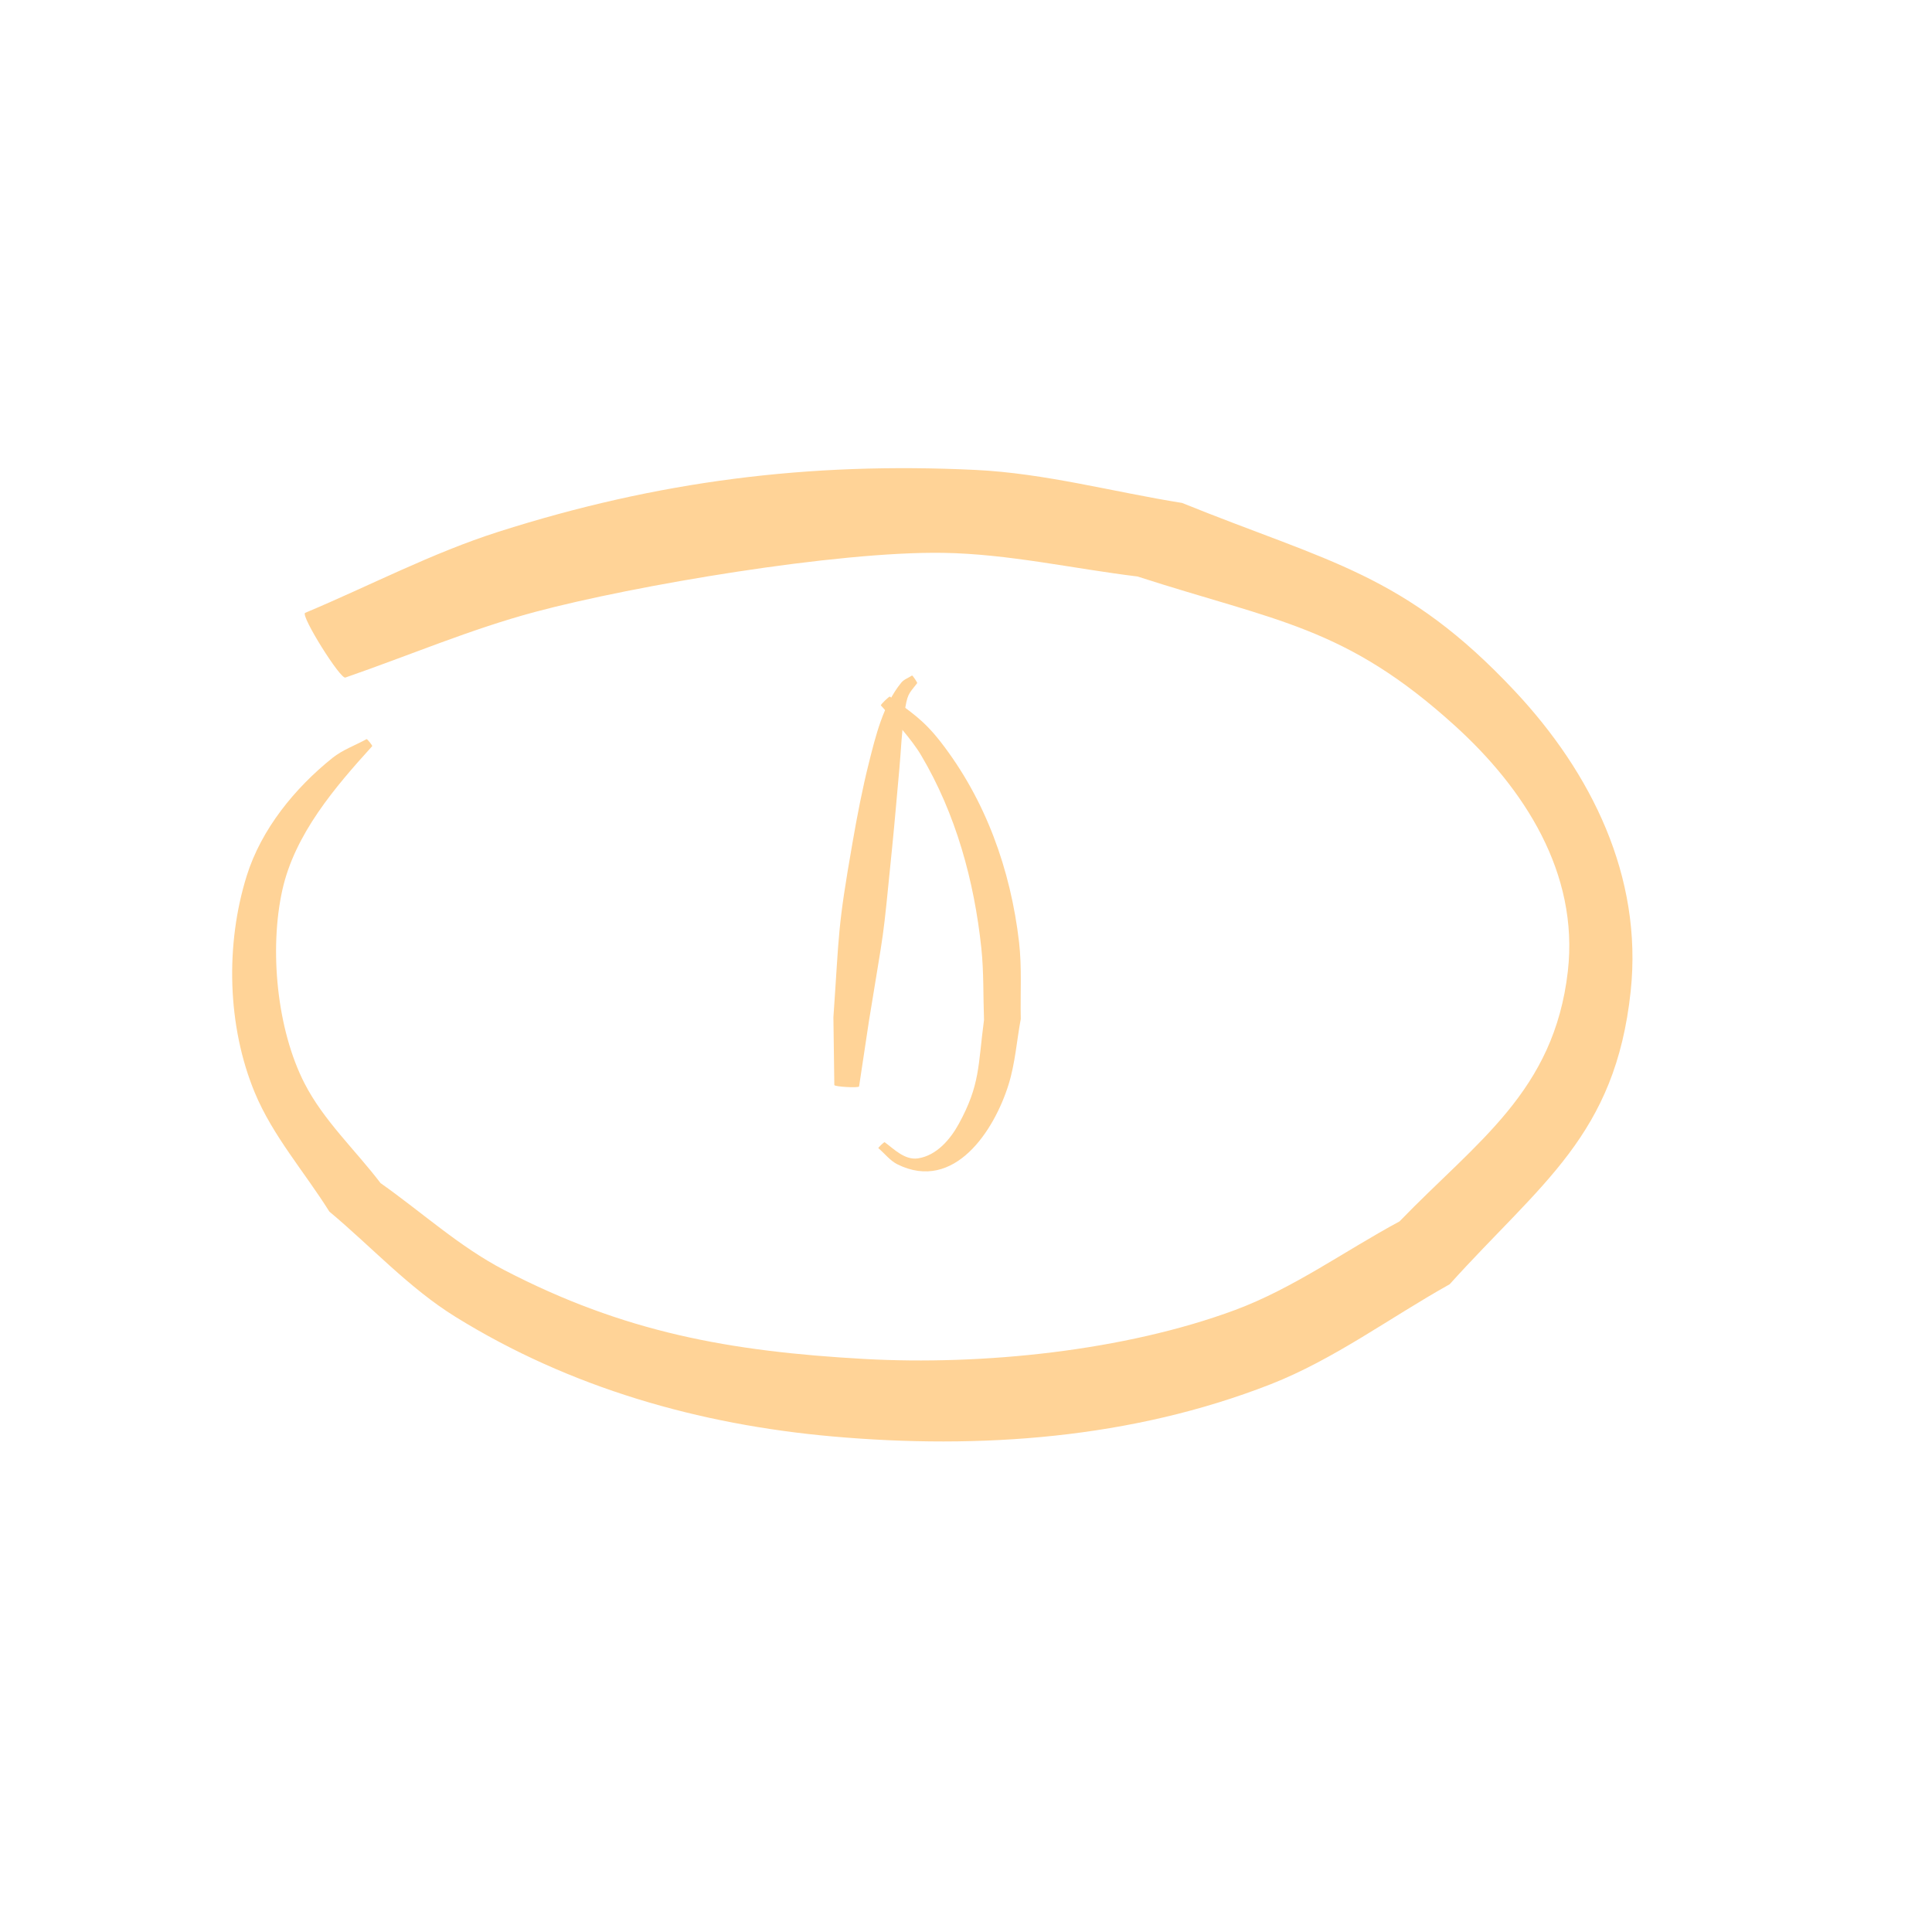 <?xml version="1.0" encoding="UTF-8" standalone="no"?>
<svg
   xmlns:dc="http://purl.org/dc/elements/1.1/"
   xmlns:cc="http://creativecommons.org/ns#"
   xmlns:rdf="http://www.w3.org/1999/02/22-rdf-syntax-ns#"
   xmlns:svg="http://www.w3.org/2000/svg"
   xmlns="http://www.w3.org/2000/svg"
   xmlns:sodipodi="http://sodipodi.sourceforge.net/DTD/sodipodi-0.dtd"
   xmlns:inkscape="http://www.inkscape.org/namespaces/inkscape"
   width="65mm"
   height="65mm"
   viewBox="0 0 65 65"
   version="1.1"
   id="svg8"
   sodipodi:docname="hibernate_blur.svg"
   inkscape:version="1.0 (4035a4fb49, 2020-05-01)">
  <defs
     id="defs2" />
  <sodipodi:namedview
     id="base"
     pagecolor="#000000"
     bordercolor="#666666"
     borderopacity="1.0"
     inkscape:pageopacity="0"
     inkscape:pageshadow="2"
     inkscape:zoom="2.061125"
     inkscape:cx="81.582423"
     inkscape:cy="117.31353"
     inkscape:document-units="mm"
     inkscape:current-layer="layer1"
     inkscape:document-rotation="0"
     showgrid="false"
     inkscape:window-width="1920"
     inkscape:window-height="1021"
     inkscape:window-x="0"
     inkscape:window-y="0"
     inkscape:window-maximized="1" />
  <g
     inkscape:label="Layer 1"
     inkscape:groupmode="layer"
     id="layer1">
    <path
       style="fill:#ffd397;stroke-width:0.265;stroke-miterlimit:4;stroke-dasharray:none;fill-opacity:1"
       id="path1231"
       d="m 12.334,24.867 c -0.383,0.211 -0.807,0.359 -1.148,0.632 -1.264,1.013 -2.393,2.393 -2.885,3.966 -0.722,2.307 -0.659,5.06 0.274,7.303 0.604,1.451 1.671,2.663 2.506,3.995 1.414,1.18 2.677,2.571 4.243,3.541 3.848,2.385 8.199,3.626 12.687,4.024 4.955,0.439 10.059,0.076 14.738,-1.756 2.141,-0.839 4.015,-2.242 6.023,-3.364 3.077,-3.413 5.576,-5.004 6.091,-9.862 0.409,-3.862 -1.331,-7.352 -3.889,-10.084 -3.717,-3.97 -6.253,-4.336 -11.204,-6.341 -2.318,-0.37 -4.61,-0.999 -6.955,-1.111 -5.625,-0.27 -10.698,0.376 -16.039,2.079 -2.243,0.715 -4.341,1.82 -6.512,2.731 -0.154,0.096 1.205,2.27 1.359,2.174 v 0 c 2.128,-0.736 4.21,-1.627 6.385,-2.208 3.332,-0.89 10.151,-2.044 13.727,-1.986 2.194,0.035 4.356,0.53 6.534,0.795 4.686,1.515 6.988,1.673 10.68,5.021 2.316,2.1 4.178,4.948 3.799,8.263 -0.463,4.04 -3.053,5.713 -5.663,8.414 -1.844,0.993 -3.569,2.251 -5.532,2.98 -3.723,1.382 -8.512,1.867 -12.466,1.648 C 24.539,45.467 20.995,44.825 16.956,42.725 c -1.501,-0.781 -2.768,-1.946 -4.152,-2.92 -0.853,-1.12 -1.918,-2.106 -2.56,-3.359 -0.93,-1.816 -1.187,-4.499 -0.747,-6.493 0.416,-1.887 1.77,-3.465 3.026,-4.85 0.017,-0.013 -0.172,-0.249 -0.188,-0.236 z" />
    <path
       style="fill:#ffd397;stroke-width:0.265;stroke-miterlimit:4;stroke-dasharray:none;fill-opacity:1"
       id="path1235"
       d="m 30.684,22.727 c -0.12,0.08 -0.269,0.127 -0.361,0.239 -0.613,0.752 -0.866,1.807 -1.09,2.699 -0.222,0.883 -0.393,1.778 -0.549,2.674 -0.512,2.93 -0.442,2.979 -0.645,5.889 0.01,0.759 0.021,1.518 0.031,2.276 -0.003,0.059 0.83,0.106 0.833,0.047 v 0 c 0.111,-0.736 0.222,-1.472 0.333,-2.208 0.546,-3.382 0.432,-2.356 0.78,-5.839 0.089,-0.887 0.163,-1.776 0.244,-2.664 0.056,-0.614 0.076,-1.232 0.168,-1.842 0.099,-0.658 0.129,-0.63 0.429,-1.014 0.018,-0.012 -0.156,-0.27 -0.174,-0.258 z" />
    <path
       style="fill:#ffd397;stroke-width:0.265;stroke-miterlimit:4;stroke-dasharray:none;fill-opacity:1"
       id="path1237"
       d="m 29.638,23.734 c 0.443,0.5 1.024,1.123 1.353,1.678 1.167,1.966 1.786,4.226 2.025,6.486 0.085,0.801 0.06,1.61 0.09,2.416 -0.204,1.536 -0.125,2.179 -0.851,3.502 -0.282,0.514 -0.742,1.06 -1.37,1.156 -0.447,0.068 -0.817,-0.322 -1.121,-0.544 -0.014,-0.015 -0.227,0.186 -0.212,0.201 v 0 c 0.216,0.182 0.394,0.423 0.647,0.547 1.911,0.938 3.254,-1.145 3.734,-2.69 0.222,-0.714 0.273,-1.469 0.41,-2.204 -0.019,-0.862 0.041,-1.729 -0.058,-2.586 -0.283,-2.438 -1.126,-4.791 -2.639,-6.737 -0.581,-0.747 -1.005,-1.005 -1.705,-1.522 -0.021,-0.021 -0.325,0.274 -0.304,0.296 z" />
  </g>
</svg>
